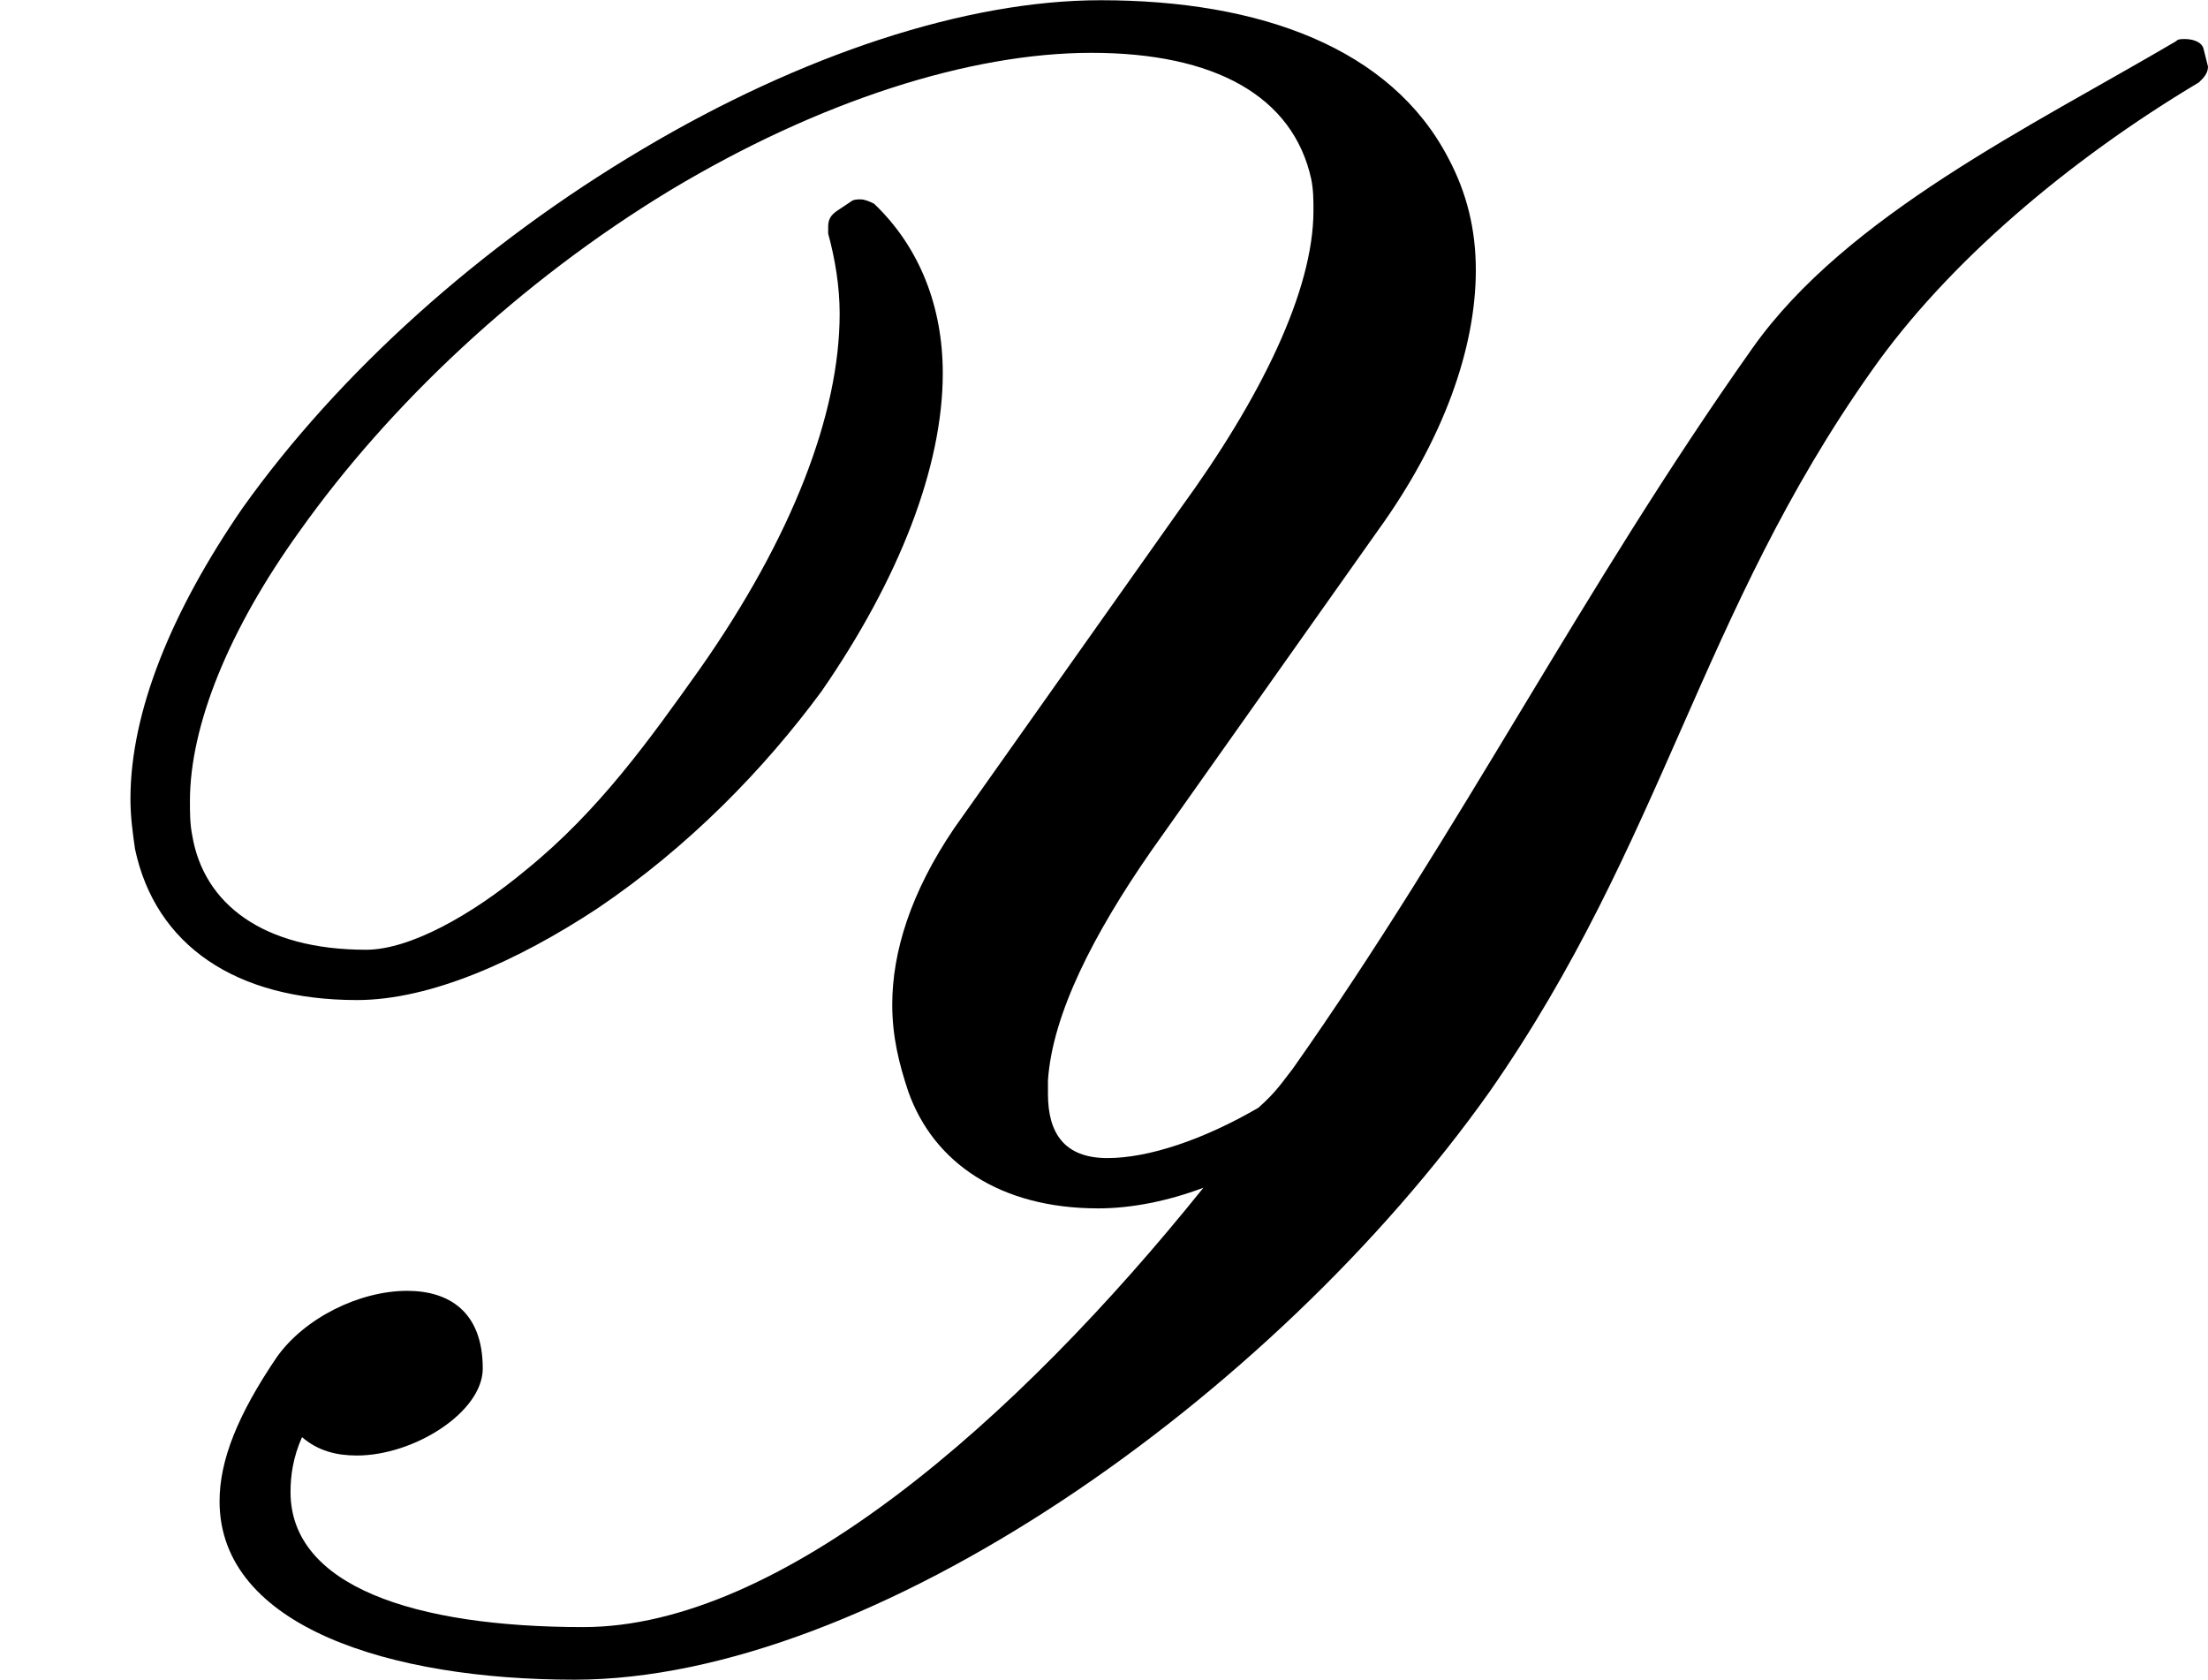<?xml version='1.0' encoding='UTF-8'?>
<!-- This file was generated by dvisvgm 2.9.1 -->
<svg version='1.1' xmlns='http://www.w3.org/2000/svg' xmlns:xlink='http://www.w3.org/1999/xlink' viewBox='76.712 55.621 9.614 7.313'>
<defs>
<path id='g0-89' d='M2.291-3.357C2.052-3.158 1.783-3.009 1.594-3.009C1.146-3.009 .887-3.208 .837-3.507C.827-3.557 .827-3.606 .827-3.656C.827-3.985 .996-4.403 1.305-4.832C1.694-5.38 2.262-5.918 2.919-6.316C3.567-6.705 4.224-6.914 4.752-6.914C5.29-6.914 5.629-6.725 5.709-6.366C5.719-6.316 5.719-6.276 5.719-6.227C5.719-5.878 5.489-5.41 5.141-4.932L4.154-3.537C3.965-3.258 3.885-2.999 3.885-2.77C3.885-2.63 3.915-2.511 3.955-2.391C4.065-2.082 4.354-1.883 4.782-1.883C4.922-1.883 5.081-1.913 5.24-1.973C4.423-.956 3.397-.06 2.54-.06C1.803-.06 1.265-.239 1.265-.648C1.265-.717 1.275-.797 1.315-.887C1.385-.827 1.465-.807 1.554-.807C1.803-.807 2.102-.996 2.102-1.186C2.102-1.435 1.953-1.524 1.773-1.524C1.564-1.524 1.325-1.405 1.205-1.235C1.036-.986 .956-.787 .956-.608C.956-.06 1.704 .169 2.501 .169C3.796 .169 5.539-1.056 6.486-2.391C7.243-3.477 7.402-4.473 8.149-5.529C8.478-5.998 9.006-6.446 9.574-6.785C9.594-6.804 9.614-6.824 9.614-6.854L9.594-6.934C9.584-6.964 9.544-6.974 9.514-6.974C9.494-6.974 9.484-6.974 9.474-6.964C8.847-6.595 8.04-6.207 7.631-5.629C6.884-4.573 6.366-3.537 5.629-2.491C5.589-2.441 5.559-2.391 5.479-2.321C5.24-2.182 5.001-2.102 4.822-2.102C4.633-2.102 4.563-2.212 4.563-2.381V-2.441C4.583-2.73 4.762-3.078 5.011-3.437L5.998-4.832C6.286-5.23 6.426-5.629 6.426-5.968C6.426-6.147 6.386-6.306 6.306-6.456C6.057-6.934 5.489-7.143 4.792-7.143C4.204-7.143 3.487-6.904 2.8-6.496C2.092-6.077 1.474-5.519 1.056-4.932C.747-4.483 .568-4.045 .568-3.666C.568-3.587 .578-3.517 .588-3.447C.677-3.029 1.026-2.79 1.554-2.79C1.873-2.79 2.252-2.959 2.6-3.188C2.999-3.457 3.328-3.796 3.577-4.134C3.915-4.623 4.105-5.111 4.105-5.519C4.105-5.808 4.005-6.067 3.806-6.257C3.786-6.267 3.766-6.276 3.746-6.276C3.736-6.276 3.716-6.276 3.706-6.267L3.646-6.227C3.616-6.207 3.606-6.187 3.606-6.157V-6.127C3.636-6.017 3.656-5.898 3.656-5.778C3.656-5.34 3.447-4.802 3.049-4.234C2.829-3.925 2.61-3.616 2.291-3.357Z'/>
</defs>
<g id="Guides">
  <g id="H-reference" style="fill:#27AAE1;stroke:none;" transform="matrix(1 0 0 1 339 696)">
   <path d="M 54.932 0 L 57.666 0 L 30.566 -70.459 L 28.076 -70.459 L 0.977 0 L 3.662 0 L 12.94 -24.463 L 45.703 -24.463 Z M 29.199 -67.09 L 29.443 -67.09 L 44.824 -26.709 L 13.818 -26.709 Z"/>
  </g>
  <line id="Baseline-S" style="fill:none;stroke:#27AAE1;opacity:1;stroke-width:0.577;" x1="263" x2="3036" y1="696" y2="696"/>
  <line id="Capline-S" style="fill:none;stroke:#27AAE1;opacity:1;stroke-width:0.577;" x1="263" x2="3036" y1="625.541" y2="625.541"/>
  <g id="H-reference" style="fill:#27AAE1;stroke:none;" transform="matrix(1 0 0 1 339 1126)">
   <path d="M 54.932 0 L 57.666 0 L 30.566 -70.459 L 28.076 -70.459 L 0.977 0 L 3.662 0 L 12.94 -24.463 L 45.703 -24.463 Z M 29.199 -67.09 L 29.443 -67.09 L 44.824 -26.709 L 13.818 -26.709 Z"/>
  </g>
  <line id="Baseline-M" style="fill:none;stroke:#27AAE1;opacity:1;stroke-width:0.577;" x1="263" x2="3036" y1="1126" y2="1126"/>
  <line id="Capline-M" style="fill:none;stroke:#27AAE1;opacity:1;stroke-width:0.577;" x1="263" x2="3036" y1="1055.54" y2="1055.54"/>
  <g id="H-reference" style="fill:#27AAE1;stroke:none;" transform="matrix(1 0 0 1 339 1556)">
   <path d="M 54.932 0 L 57.666 0 L 30.566 -70.459 L 28.076 -70.459 L 0.977 0 L 3.662 0 L 12.94 -24.463 L 45.703 -24.463 Z M 29.199 -67.09 L 29.443 -67.09 L 44.824 -26.709 L 13.818 -26.709 Z"/>
  </g>
  <line id="Baseline-L" style="fill:none;stroke:#27AAE1;opacity:1;stroke-width:0.577;" x1="263" x2="3036" y1="1556" y2="1556"/>
  <line id="Capline-L" style="fill:none;stroke:#27AAE1;opacity:1;stroke-width:0.577;" x1="263" x2="3036" y1="1485.54" y2="1485.54"/>
  <rect height="119.336" id="left-margin" style="fill:#00AEEF;stroke:none;opacity:0.4;" width="12.451" x="1394.06" y="1030.79"/>
  <rect height="119.336" id="right-margin" style="fill:#00AEEF;stroke:none;opacity:0.4;" width="12.451" x="1493.18" y="1030.79"/>
</g>
<g id='Regular-M'>
<use x='76.712' y='62.765' xlink:href='#g0-89'/>
</g>
</svg>